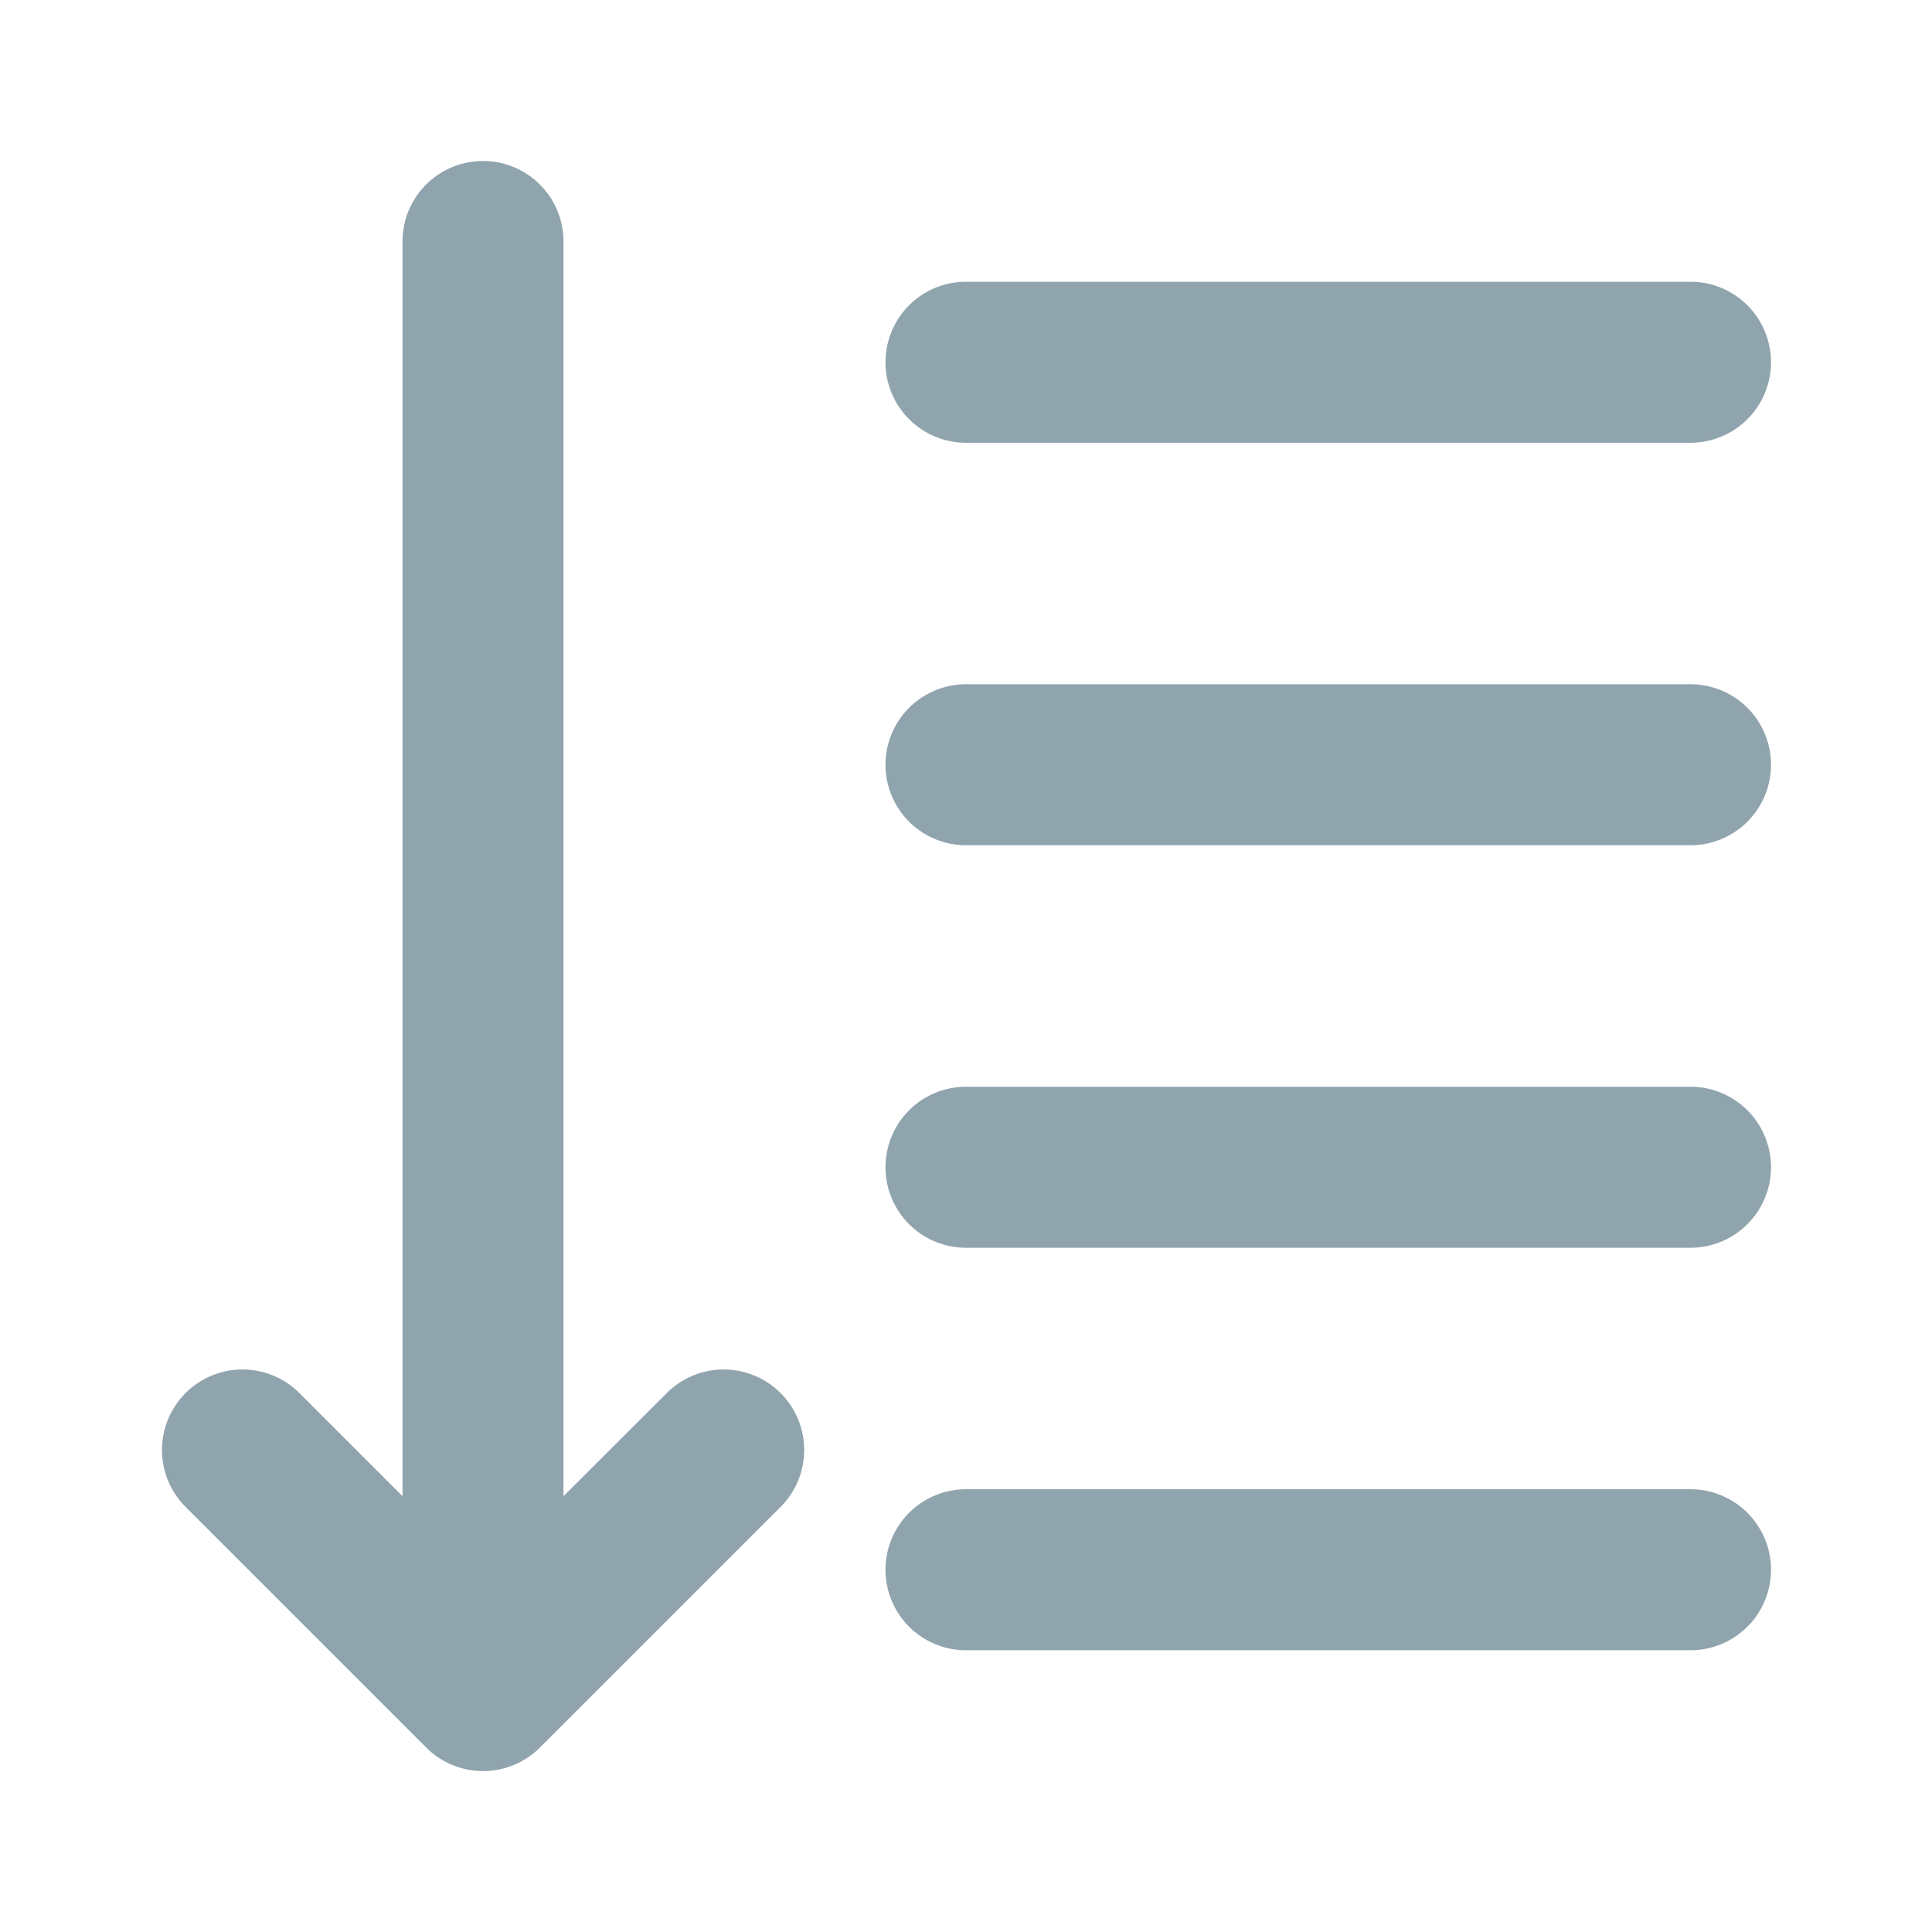 <svg xmlns="http://www.w3.org/2000/svg" viewBox="0 0 24 24" fill="#90a4ae"><path d="M11,4.5a1,1,0,0,1,1-1h9a1,1,0,0,1,0,2H12A1,1,0,0,1,11,4.5Zm1,6h9a1,1,0,0,0,0-2H12a1,1,0,0,0,0,2Zm0,5h9a1,1,0,0,0,0-2H12a1,1,0,0,0,0,2Zm0,5h9a1,1,0,0,0,0-2H12a1,1,0,0,0,0,2ZM6,2A1,1,0,0,0,5,3V18.586L3.707,17.293a1,1,0,0,0-1.414,1.414l3,3a1,1,0,0,0,1.416,0l3-3a1,1,0,0,0-1.414-1.414L7,18.586V3A1,1,0,0,0,6,2Z"/></svg>
